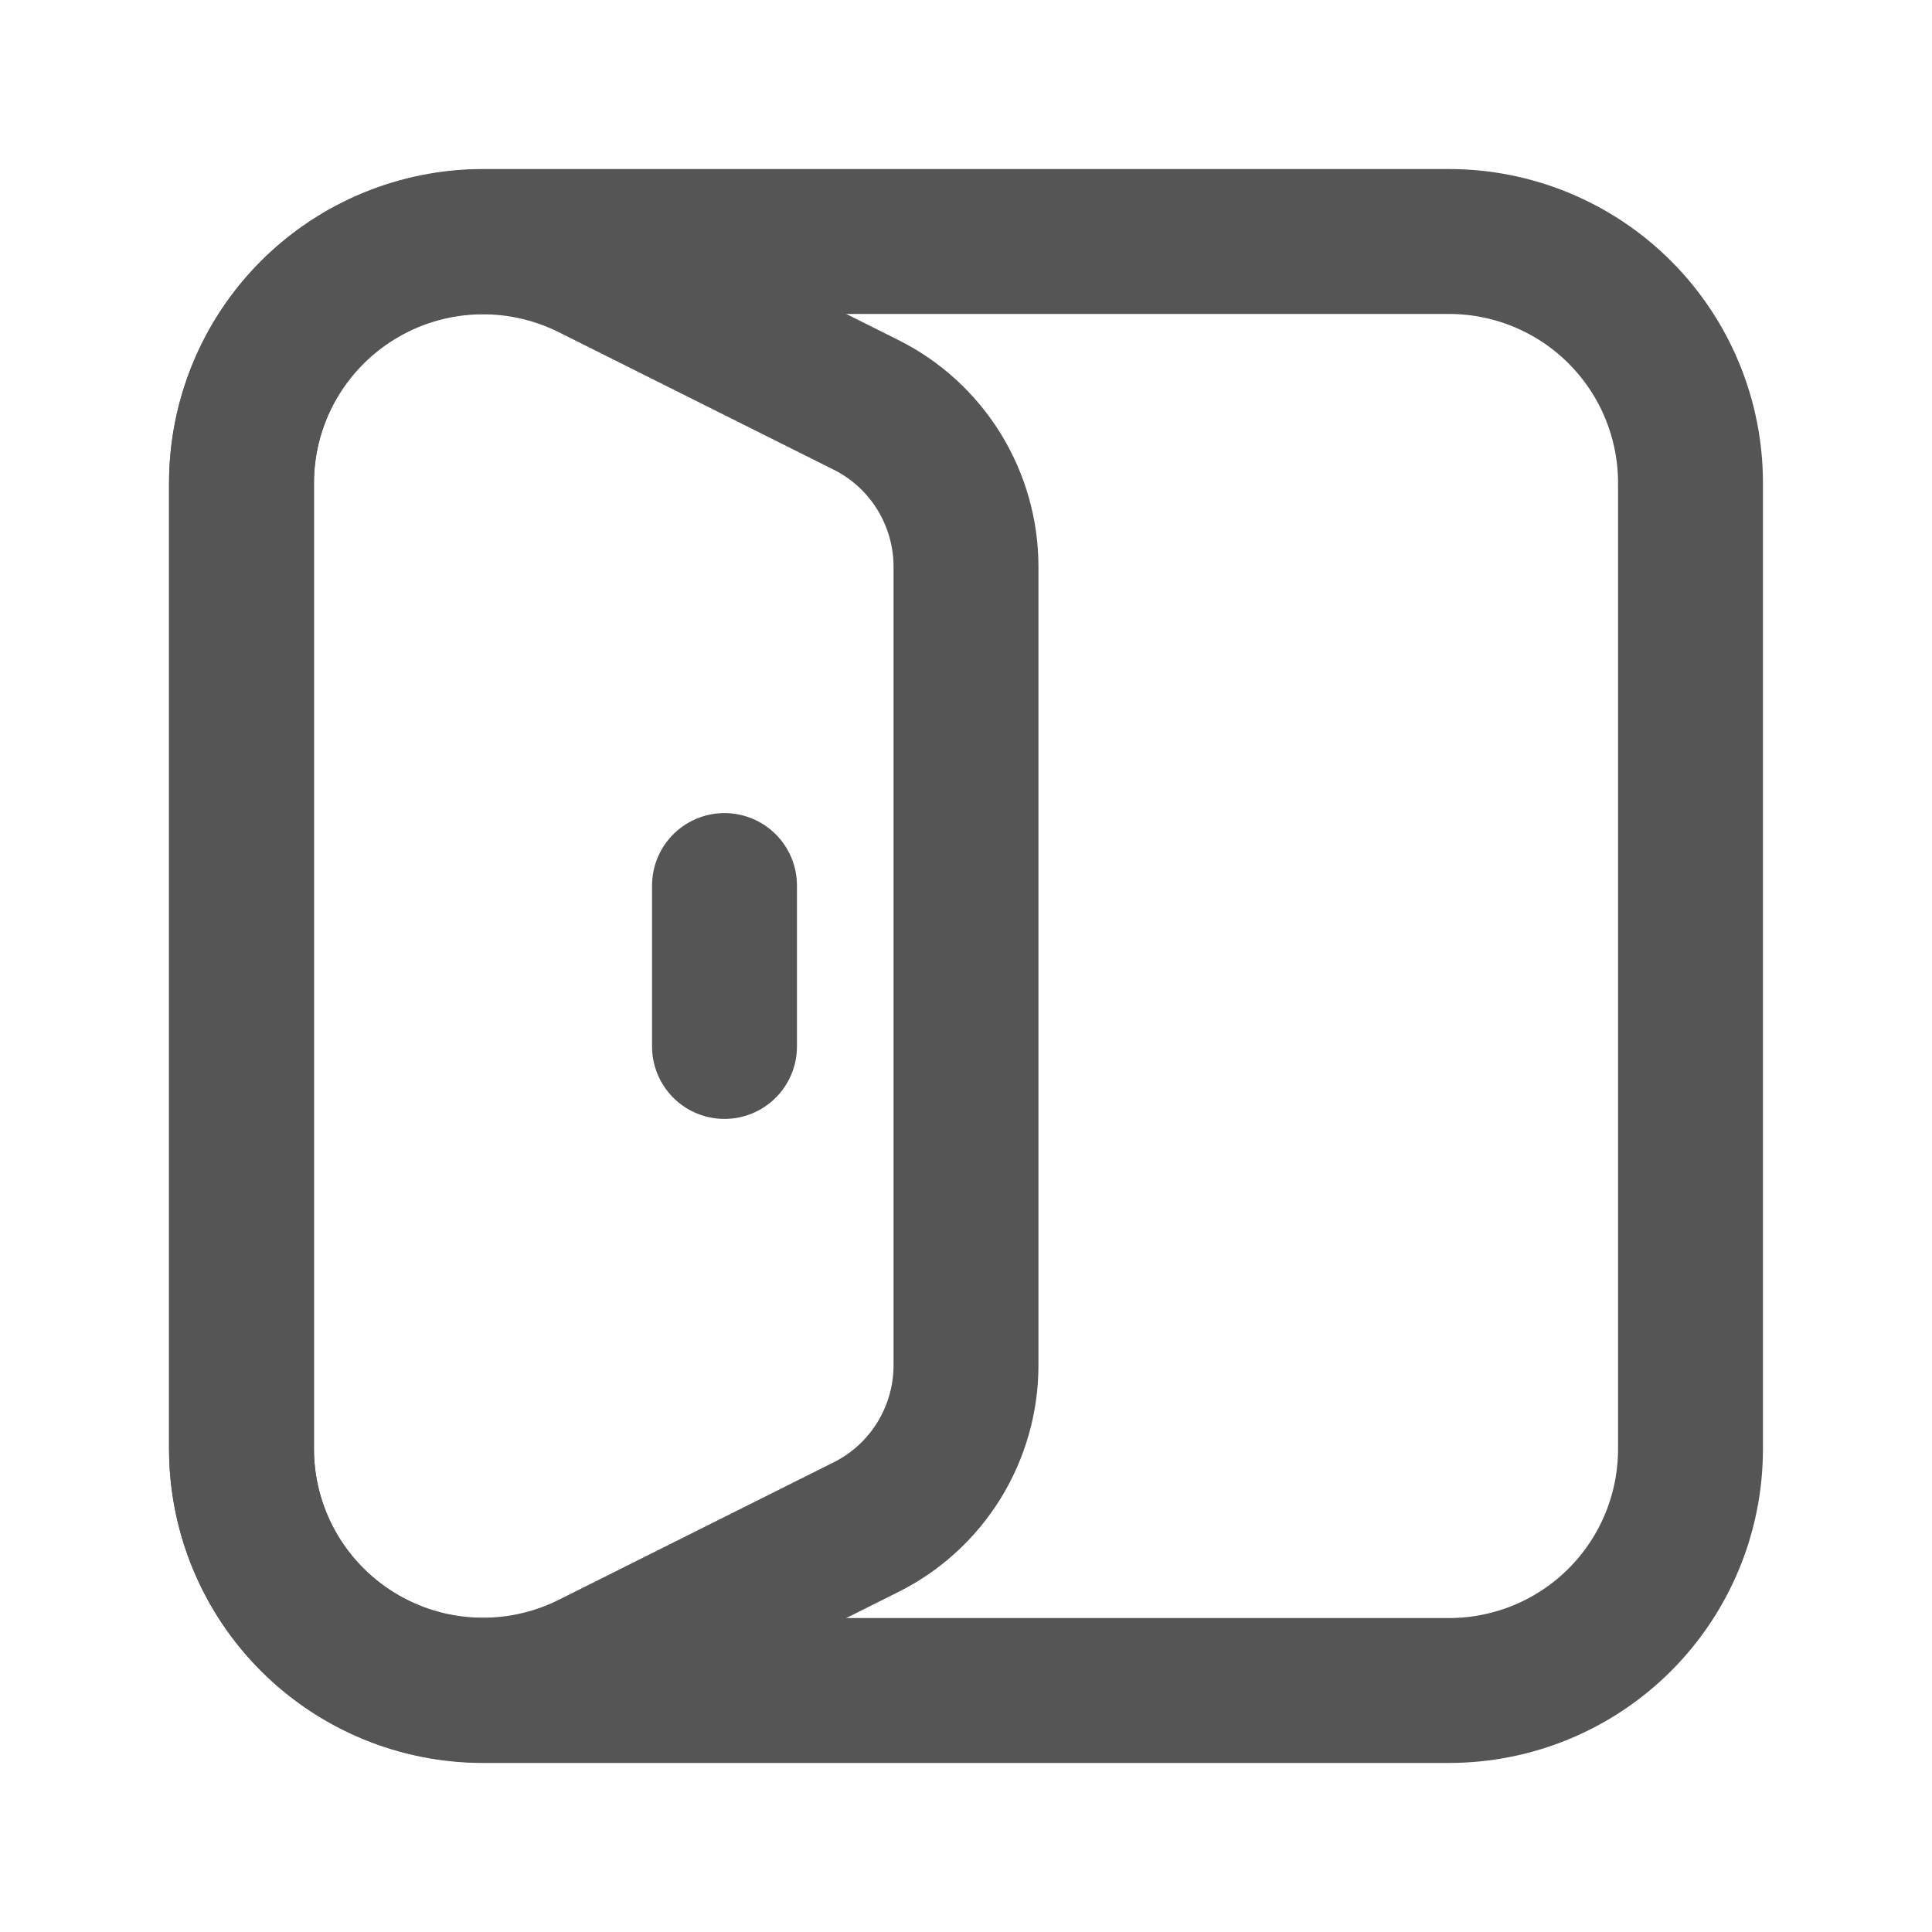 <svg width="20" height="20" viewBox="0 0 20 20" fill="none" xmlns="http://www.w3.org/2000/svg">
<path d="M5 2.5H15C15.663 2.5 16.299 2.763 16.768 3.232C17.237 3.701 17.5 4.337 17.5 5V15C17.5 15.663 17.237 16.299 16.768 16.768C16.299 17.237 15.663 17.5 15 17.5H5C4.337 17.5 3.701 17.237 3.232 16.768C2.763 16.299 2.5 15.663 2.5 15V5C2.5 4.337 2.763 3.701 3.232 3.232C3.701 2.763 4.337 2.5 5 2.5Z" stroke="#555555" stroke-width="1.5" stroke-linecap="round" stroke-linejoin="round"/>
<path d="M10 14.133V5.867C10 5.519 9.903 5.178 9.72 4.881C9.537 4.585 9.275 4.345 8.963 4.19L6.118 2.767C5.737 2.577 5.313 2.487 4.888 2.506C4.462 2.525 4.048 2.653 3.686 2.877C3.323 3.101 3.024 3.414 2.816 3.786C2.609 4.158 2.5 4.577 2.5 5.003V14.997C2.5 15.423 2.609 15.842 2.816 16.214C3.024 16.586 3.323 16.899 3.686 17.123C4.048 17.347 4.462 17.475 4.888 17.494C5.313 17.513 5.737 17.423 6.118 17.233L8.963 15.81C9.275 15.655 9.537 15.415 9.72 15.119C9.903 14.822 10 14.481 10 14.133Z" stroke="#555555" stroke-width="1.5" stroke-linecap="round" stroke-linejoin="round"/>
<path d="M7.5 9.167V10.833" stroke="#555555" stroke-width="1.5" stroke-linecap="round" stroke-linejoin="round"/>
</svg>

